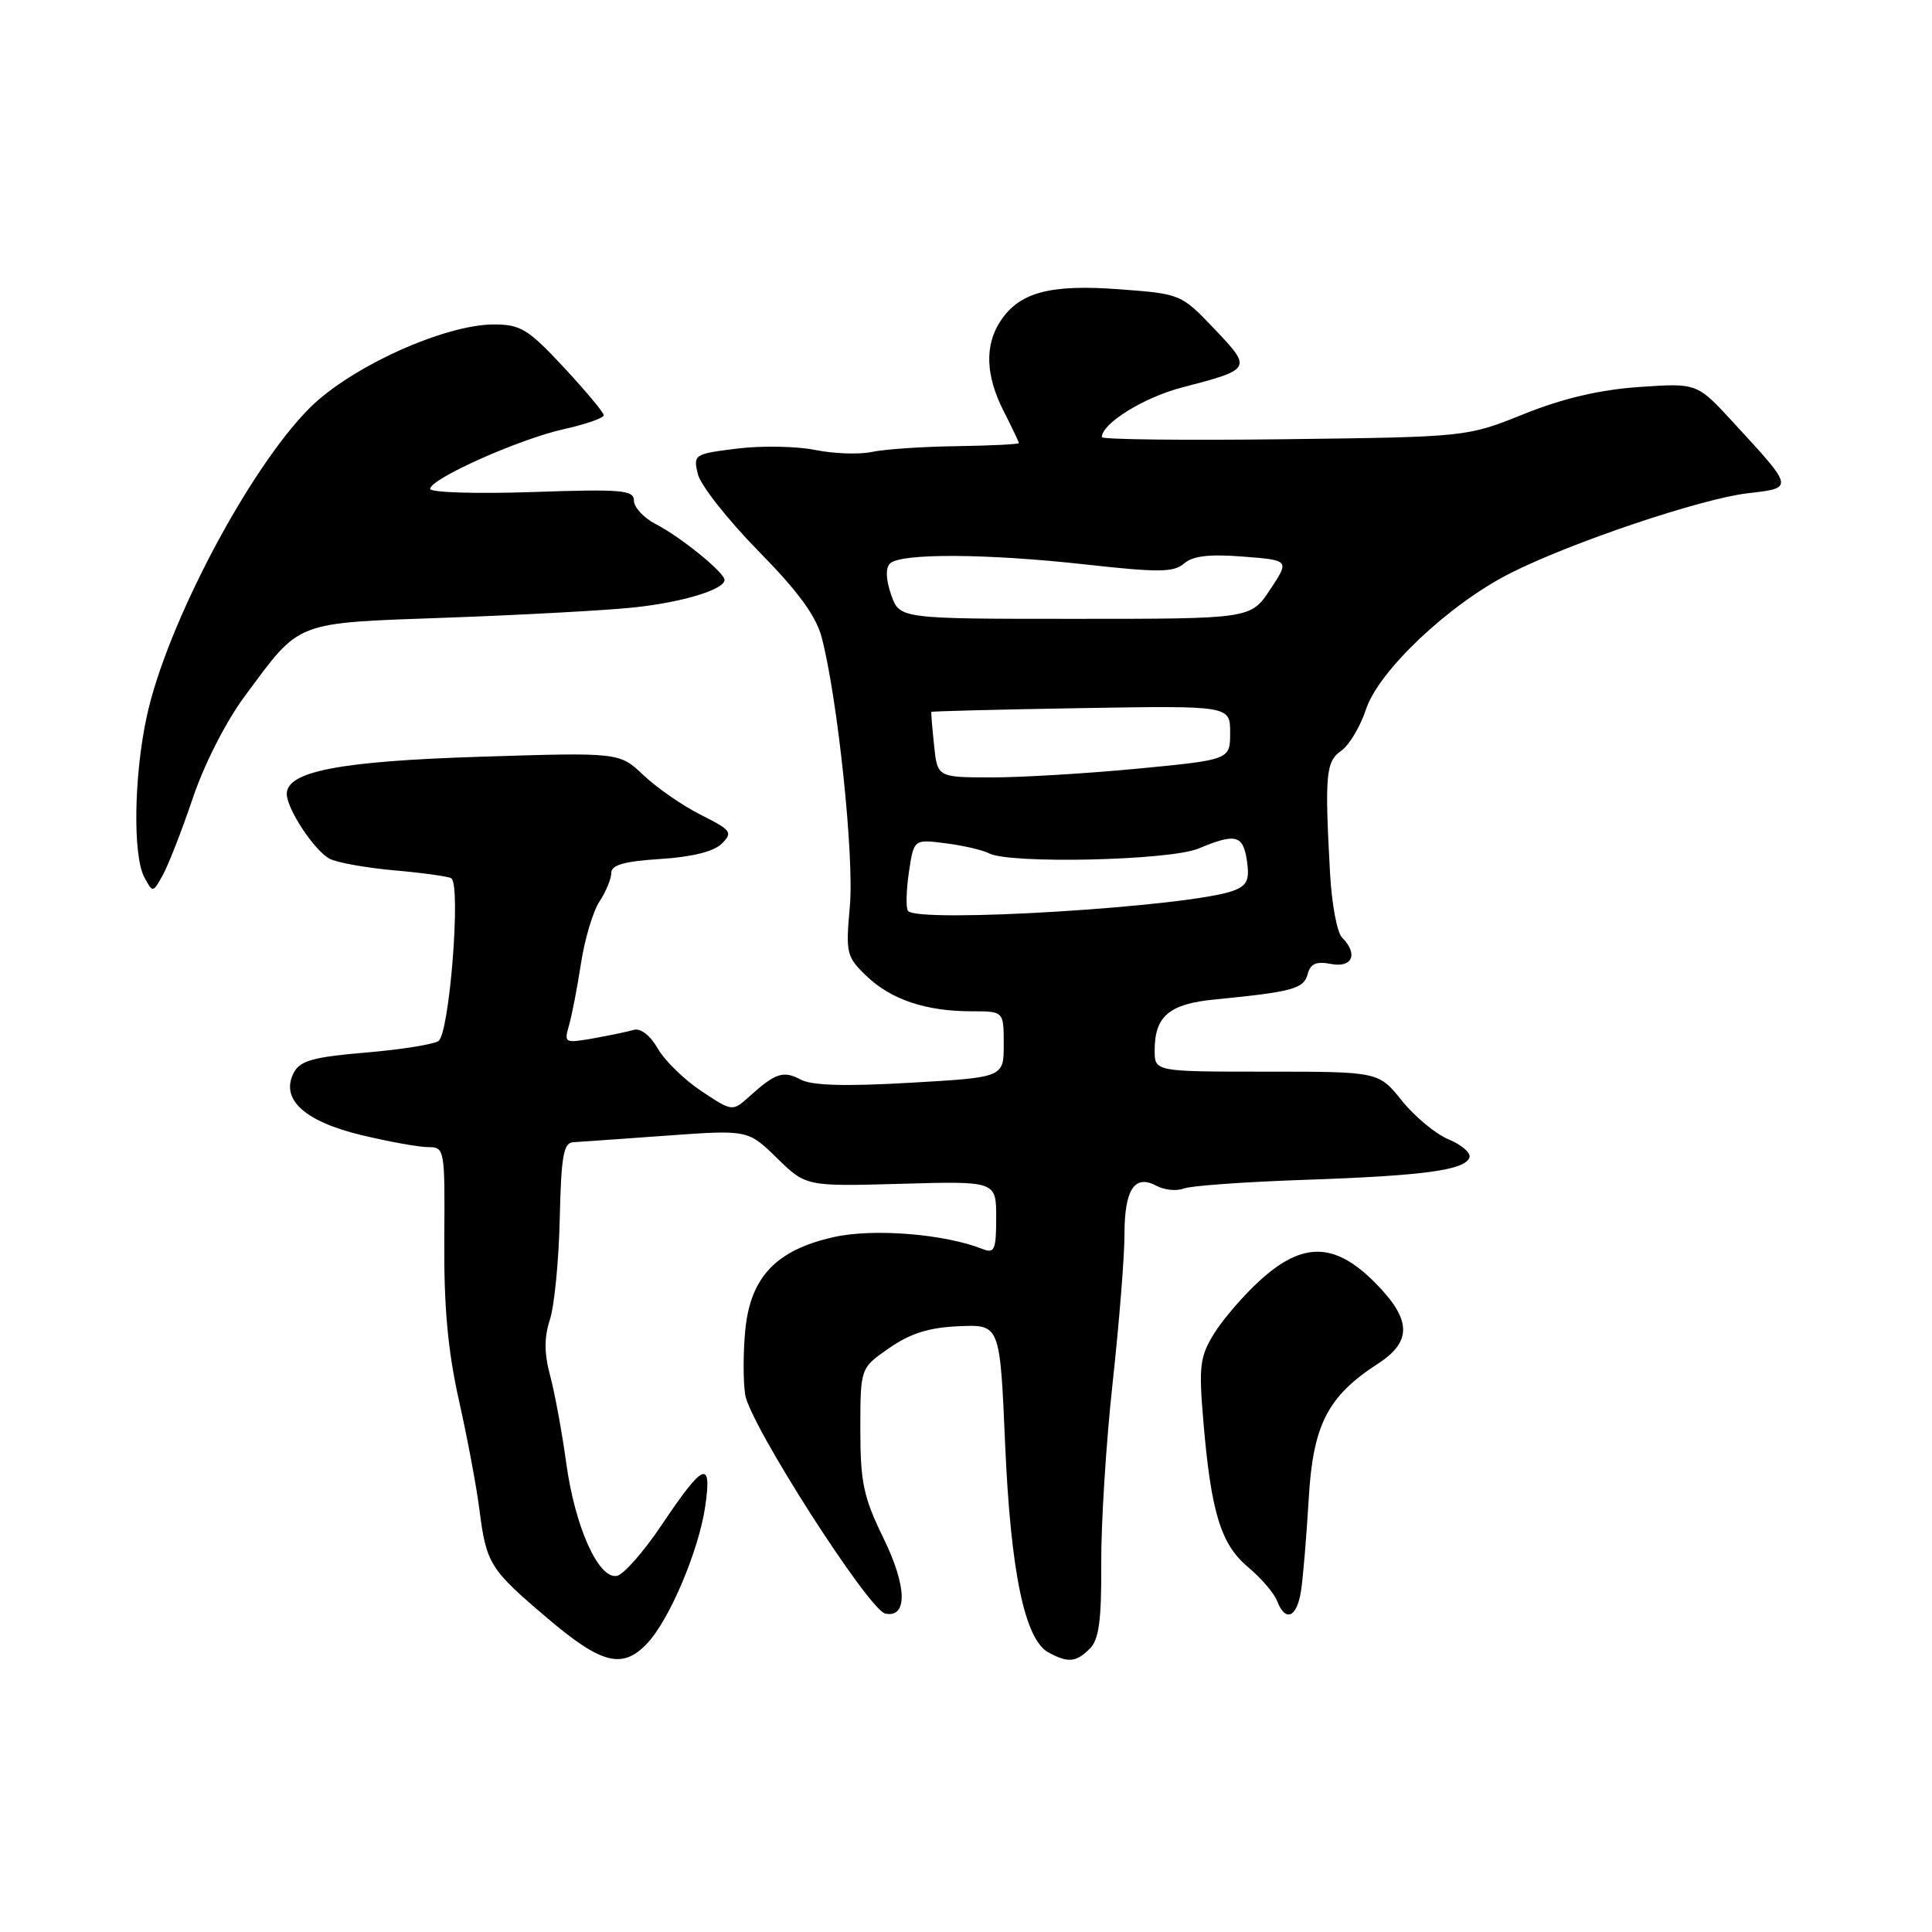 <?xml version="1.0" encoding="UTF-8" standalone="no"?>
<!DOCTYPE svg PUBLIC "-//W3C//DTD SVG 1.1//EN" "http://www.w3.org/Graphics/SVG/1.1/DTD/svg11.dtd" >
<svg xmlns="http://www.w3.org/2000/svg" xmlns:xlink="http://www.w3.org/1999/xlink" version="1.1" viewBox="0 0 256 256">
 <g >
 <path fill="currentColor"
d=" M 85.77 217.74 C 88.71 214.62 92.58 205.48 93.44 199.64 C 94.37 193.31 93.22 193.79 87.72 202.00 C 85.33 205.57 82.64 208.64 81.74 208.81 C 79.30 209.28 76.17 202.29 75.02 193.80 C 74.47 189.78 73.52 184.63 72.91 182.34 C 72.10 179.33 72.09 177.25 72.87 174.84 C 73.46 173.00 74.05 166.98 74.17 161.46 C 74.36 153.20 74.67 151.41 75.95 151.35 C 76.80 151.30 82.36 150.91 88.30 150.48 C 99.11 149.70 99.11 149.70 102.95 153.45 C 106.80 157.21 106.80 157.21 119.40 156.86 C 132.00 156.50 132.00 156.50 132.00 161.36 C 132.00 165.58 131.77 166.12 130.25 165.52 C 125.18 163.50 115.76 162.74 110.48 163.92 C 102.87 165.62 99.46 169.19 98.76 176.18 C 98.47 179.11 98.46 182.98 98.74 184.80 C 99.33 188.71 115.12 213.36 117.31 213.81 C 120.29 214.41 120.19 210.21 117.06 203.80 C 114.41 198.37 114.00 196.43 114.00 189.40 C 114.00 181.27 114.00 181.27 117.83 178.62 C 120.64 176.67 123.10 175.90 127.08 175.73 C 132.50 175.50 132.50 175.50 133.18 191.26 C 133.92 208.35 135.78 217.28 138.96 218.98 C 141.56 220.37 142.59 220.27 144.42 218.44 C 145.62 217.23 145.96 214.69 145.92 207.19 C 145.89 201.86 146.57 191.04 147.44 183.14 C 148.30 175.25 149.00 166.45 149.00 163.59 C 149.00 157.61 150.33 155.57 153.23 157.12 C 154.29 157.69 155.91 157.85 156.83 157.49 C 157.75 157.12 165.03 156.60 173.00 156.33 C 188.71 155.79 194.15 155.05 194.71 153.36 C 194.91 152.76 193.67 151.69 191.96 150.98 C 190.25 150.28 187.46 147.96 185.76 145.85 C 182.67 142.00 182.67 142.00 167.83 142.00 C 153.00 142.00 153.00 142.00 153.00 139.19 C 153.00 134.64 154.92 133.02 161.00 132.43 C 171.23 131.43 172.76 131.02 173.27 129.09 C 173.63 127.69 174.40 127.35 176.38 127.73 C 179.22 128.28 179.99 126.39 177.82 124.22 C 177.17 123.57 176.46 119.76 176.24 115.77 C 175.52 102.62 175.68 100.91 177.72 99.48 C 178.77 98.75 180.25 96.27 181.00 93.99 C 182.69 88.87 192.01 80.07 200.07 75.98 C 208.09 71.91 225.33 66.10 231.57 65.36 C 237.75 64.64 237.78 64.78 229.61 55.91 C 224.86 50.75 224.86 50.75 217.18 51.28 C 211.93 51.65 207.11 52.78 201.93 54.86 C 194.37 57.90 194.37 57.90 170.18 58.20 C 156.88 58.36 146.00 58.24 146.00 57.92 C 146.00 56.11 151.56 52.66 156.63 51.34 C 165.90 48.93 165.93 48.86 160.92 43.59 C 156.52 38.97 156.47 38.94 148.30 38.33 C 139.12 37.64 135.06 38.73 132.55 42.57 C 130.45 45.77 130.60 49.80 133.00 54.50 C 134.10 56.66 135.00 58.55 135.00 58.71 C 135.00 58.87 131.29 59.05 126.75 59.12 C 122.21 59.18 117.15 59.53 115.50 59.89 C 113.85 60.24 110.47 60.12 108.00 59.62 C 105.52 59.12 100.87 59.04 97.66 59.44 C 91.96 60.15 91.84 60.23 92.47 62.83 C 92.83 64.30 96.44 68.88 100.48 73.00 C 105.79 78.40 108.14 81.62 108.89 84.50 C 111.01 92.66 113.20 113.56 112.61 120.07 C 112.05 126.33 112.15 126.77 114.83 129.34 C 118.09 132.46 122.69 134.00 128.74 134.00 C 133.00 134.00 133.00 134.00 133.00 138.38 C 133.00 142.76 133.00 142.76 120.61 143.47 C 111.98 143.97 107.57 143.84 106.09 143.05 C 103.80 141.82 102.75 142.17 99.28 145.30 C 97.05 147.30 97.05 147.30 92.94 144.58 C 90.68 143.08 88.08 140.54 87.16 138.94 C 86.18 137.22 84.89 136.21 84.00 136.46 C 83.17 136.70 80.74 137.21 78.60 137.59 C 74.83 138.25 74.72 138.19 75.39 135.89 C 75.77 134.58 76.49 130.88 76.98 127.67 C 77.47 124.47 78.57 120.77 79.43 119.46 C 80.30 118.15 81.00 116.43 81.00 115.65 C 81.00 114.61 82.75 114.12 87.51 113.82 C 91.72 113.55 94.60 112.83 95.64 111.79 C 97.13 110.30 96.91 110.00 92.88 107.98 C 90.47 106.77 87.06 104.41 85.29 102.74 C 82.08 99.69 82.08 99.69 63.69 100.27 C 45.02 100.86 38.00 102.21 38.00 105.20 C 38.01 107.21 41.69 112.77 43.70 113.80 C 44.69 114.31 48.56 115.00 52.29 115.33 C 56.03 115.66 59.40 116.13 59.79 116.37 C 61.12 117.19 59.55 137.04 58.09 137.95 C 57.34 138.41 52.96 139.10 48.35 139.48 C 41.59 140.05 39.78 140.55 38.96 142.08 C 37.08 145.58 40.24 148.55 47.78 150.38 C 51.48 151.27 55.50 152.00 56.73 152.00 C 58.92 152.00 58.96 152.22 58.87 164.25 C 58.81 173.15 59.34 178.96 60.80 185.50 C 61.91 190.45 63.14 196.97 63.52 200.00 C 64.45 207.24 64.88 207.93 72.56 214.44 C 79.74 220.54 82.50 221.22 85.77 217.74 Z  M 172.40 210.75 C 172.67 208.96 173.12 203.52 173.41 198.65 C 173.97 188.80 175.91 185.02 182.58 180.70 C 187.17 177.73 187.04 174.81 182.12 169.88 C 176.85 164.61 172.63 164.53 167.02 169.60 C 164.84 171.57 162.08 174.76 160.90 176.66 C 158.98 179.77 158.83 180.99 159.45 188.32 C 160.47 200.40 161.77 204.63 165.37 207.65 C 167.09 209.08 168.82 211.10 169.22 212.13 C 170.32 215.01 171.86 214.35 172.40 210.75 Z  M 25.55 105.75 C 27.06 101.26 29.96 95.57 32.43 92.25 C 39.93 82.14 38.76 82.59 59.35 81.84 C 69.33 81.48 80.42 80.87 84.00 80.49 C 90.46 79.80 96.00 78.12 96.00 76.84 C 96.00 75.86 90.21 71.16 86.88 69.44 C 85.30 68.62 84.00 67.23 84.00 66.34 C 84.00 64.93 82.42 64.79 70.50 65.20 C 63.08 65.45 57.00 65.26 57.00 64.78 C 57.00 63.45 68.73 58.20 74.69 56.87 C 77.61 56.22 80.00 55.39 80.00 55.02 C 80.00 54.66 77.62 51.81 74.71 48.68 C 70.00 43.62 68.99 43.00 65.46 42.99 C 58.90 42.99 46.49 48.61 41.03 54.06 C 32.98 62.12 22.03 82.86 19.43 95.00 C 17.74 102.88 17.59 113.36 19.12 116.23 C 20.25 118.33 20.25 118.33 21.59 115.92 C 22.32 114.59 24.11 110.01 25.55 105.75 Z  M 120.30 120.68 C 120.02 120.23 120.09 117.91 120.44 115.53 C 121.09 111.20 121.09 111.20 125.30 111.74 C 127.61 112.03 130.21 112.63 131.07 113.08 C 133.86 114.50 155.02 114.02 158.80 112.44 C 163.75 110.37 164.72 110.62 165.23 114.09 C 165.59 116.58 165.25 117.33 163.46 118.01 C 157.88 120.14 121.36 122.39 120.30 120.68 Z  M 123.77 98.75 C 123.52 96.41 123.36 94.42 123.41 94.33 C 123.47 94.24 132.39 94.01 143.25 93.83 C 163.00 93.50 163.00 93.50 163.00 97.09 C 163.00 100.67 163.00 100.67 150.75 101.85 C 144.01 102.49 135.28 103.02 131.36 103.01 C 124.21 103.00 124.21 103.00 123.77 98.75 Z  M 118.08 78.81 C 117.38 76.78 117.32 75.28 117.93 74.67 C 119.32 73.28 130.77 73.34 143.89 74.80 C 153.52 75.87 155.52 75.85 156.89 74.67 C 158.04 73.66 160.25 73.40 164.69 73.75 C 170.88 74.23 170.88 74.23 168.30 78.12 C 165.73 82.00 165.73 82.00 142.46 82.00 C 119.20 82.00 119.20 82.00 118.08 78.81 Z "/>
</g>
</svg>